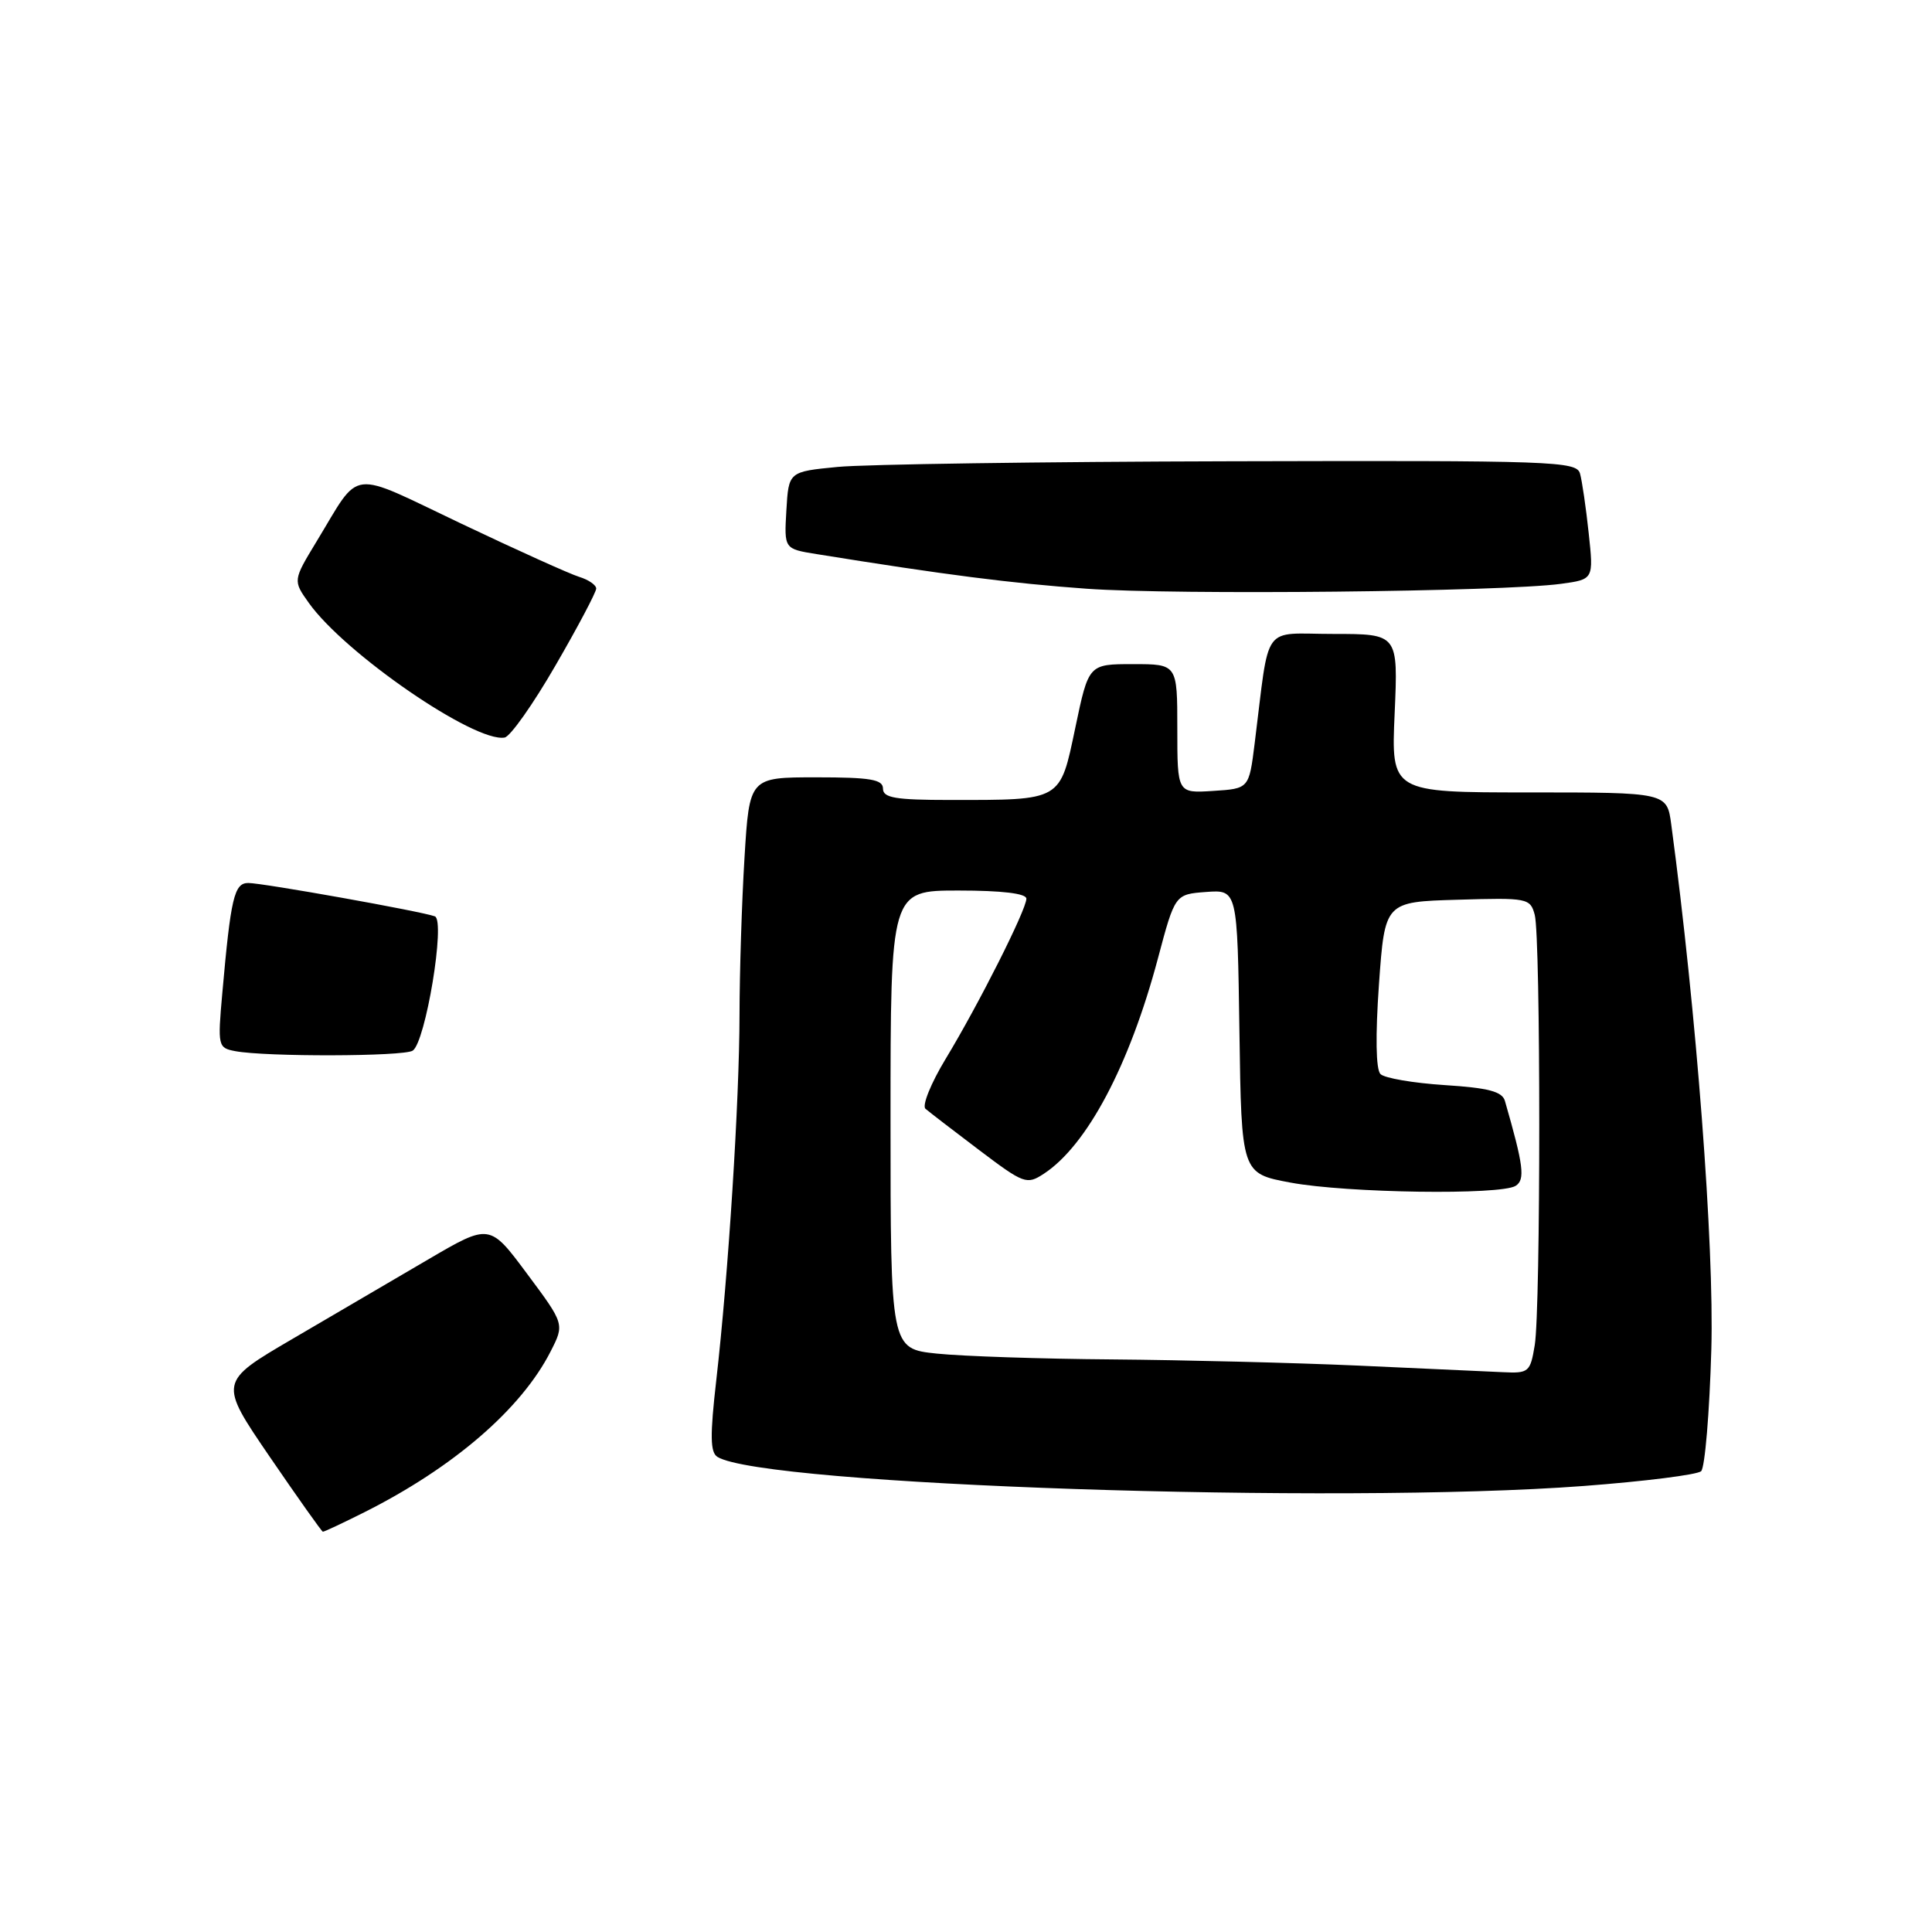 <?xml version="1.0" encoding="UTF-8" standalone="no"?>
<!DOCTYPE svg PUBLIC "-//W3C//DTD SVG 1.1//EN" "http://www.w3.org/Graphics/SVG/1.1/DTD/svg11.dtd" >
<svg xmlns="http://www.w3.org/2000/svg" xmlns:xlink="http://www.w3.org/1999/xlink" version="1.1" viewBox="0 0 256 256">
 <g >
 <path fill="currentColor"
d=" M 48.28 200.38 C 60.09 194.45 69.07 186.70 72.95 179.09 C 74.81 175.45 74.81 175.45 69.84 168.78 C 64.88 162.11 64.88 162.11 56.69 166.91 C 52.18 169.55 44.11 174.28 38.74 177.42 C 28.98 183.13 28.98 183.13 35.74 193.03 C 39.46 198.47 42.63 202.94 42.78 202.96 C 42.94 202.98 45.41 201.82 48.28 200.38 Z  M 209.85 196.90 C 217.91 196.29 224.91 195.41 225.41 194.94 C 225.91 194.46 226.52 187.20 226.76 178.79 C 227.15 165.00 224.78 134.03 221.45 109.25 C 220.88 105.00 220.88 105.00 202.60 105.00 C 184.33 105.00 184.33 105.00 184.80 94.50 C 185.26 84.00 185.26 84.00 176.69 84.00 C 167.05 84.00 168.29 82.28 166.25 98.50 C 165.50 104.50 165.50 104.50 160.75 104.80 C 156.00 105.11 156.00 105.11 156.00 96.55 C 156.00 88.00 156.00 88.00 150.13 88.00 C 144.25 88.00 144.25 88.00 142.49 96.40 C 140.43 106.20 140.79 106.00 125.87 106.00 C 118.65 106.00 117.00 105.72 117.00 104.50 C 117.00 103.28 115.35 103.00 108.15 103.00 C 99.30 103.00 99.30 103.00 98.65 113.66 C 98.29 119.52 98.00 128.85 97.99 134.41 C 97.98 145.85 96.51 168.92 94.91 182.89 C 94.07 190.24 94.10 192.45 95.07 193.05 C 101.16 196.80 177.18 199.36 209.85 196.90 Z  M 54.68 139.22 C 56.39 138.13 59.06 121.96 57.62 121.42 C 55.86 120.76 34.81 117.00 32.90 117.00 C 31.03 117.00 30.58 118.93 29.45 131.67 C 28.83 138.62 28.89 138.85 31.16 139.28 C 35.21 140.05 53.45 140.00 54.68 139.22 Z  M 73.61 88.17 C 76.58 83.05 79.00 78.46 79.00 77.99 C 79.00 77.52 77.99 76.82 76.75 76.44 C 75.51 76.06 68.47 72.88 61.11 69.38 C 45.99 62.19 47.90 61.96 41.97 71.71 C 38.81 76.92 38.81 76.92 40.92 79.89 C 45.69 86.59 62.89 98.42 66.86 97.73 C 67.61 97.61 70.65 93.30 73.61 88.17 Z  M 206.84 77.36 C 211.17 76.77 211.17 76.77 210.51 70.64 C 210.15 67.26 209.63 63.71 209.36 62.75 C 208.90 61.11 205.89 61.01 163.18 61.12 C 138.06 61.18 114.58 61.52 111.00 61.87 C 104.50 62.50 104.50 62.50 104.20 67.61 C 103.90 72.73 103.90 72.73 108.20 73.42 C 125.19 76.16 133.97 77.29 144.00 78.01 C 155.82 78.86 199.10 78.41 206.84 77.36 Z  M 180.00 180.95 C 171.47 180.57 156.80 180.21 147.40 180.13 C 137.99 180.06 127.53 179.71 124.15 179.36 C 118.00 178.72 118.00 178.72 118.00 148.36 C 118.00 118.00 118.00 118.00 127.00 118.00 C 132.78 118.00 136.00 118.39 136.00 119.08 C 136.00 120.54 129.66 133.12 125.29 140.33 C 123.35 143.54 122.15 146.50 122.63 146.92 C 123.11 147.33 126.30 149.79 129.73 152.38 C 135.67 156.87 136.05 157.01 138.31 155.53 C 144.04 151.78 149.65 141.18 153.43 127.00 C 155.69 118.50 155.69 118.50 159.82 118.19 C 163.96 117.89 163.96 117.89 164.23 136.69 C 164.50 155.49 164.50 155.49 171.00 156.70 C 178.46 158.09 198.85 158.38 200.83 157.13 C 202.12 156.31 201.88 154.45 199.41 145.88 C 199.05 144.63 197.22 144.15 191.42 143.78 C 187.28 143.51 183.46 142.86 182.92 142.32 C 182.31 141.71 182.24 137.25 182.72 130.42 C 183.50 119.50 183.50 119.50 193.12 119.22 C 202.41 118.94 202.77 119.01 203.36 121.22 C 204.16 124.21 204.16 173.40 203.36 178.25 C 202.77 181.82 202.57 181.99 199.12 181.82 C 197.13 181.72 188.53 181.33 180.00 180.95 Z "/>
</g>
</svg>